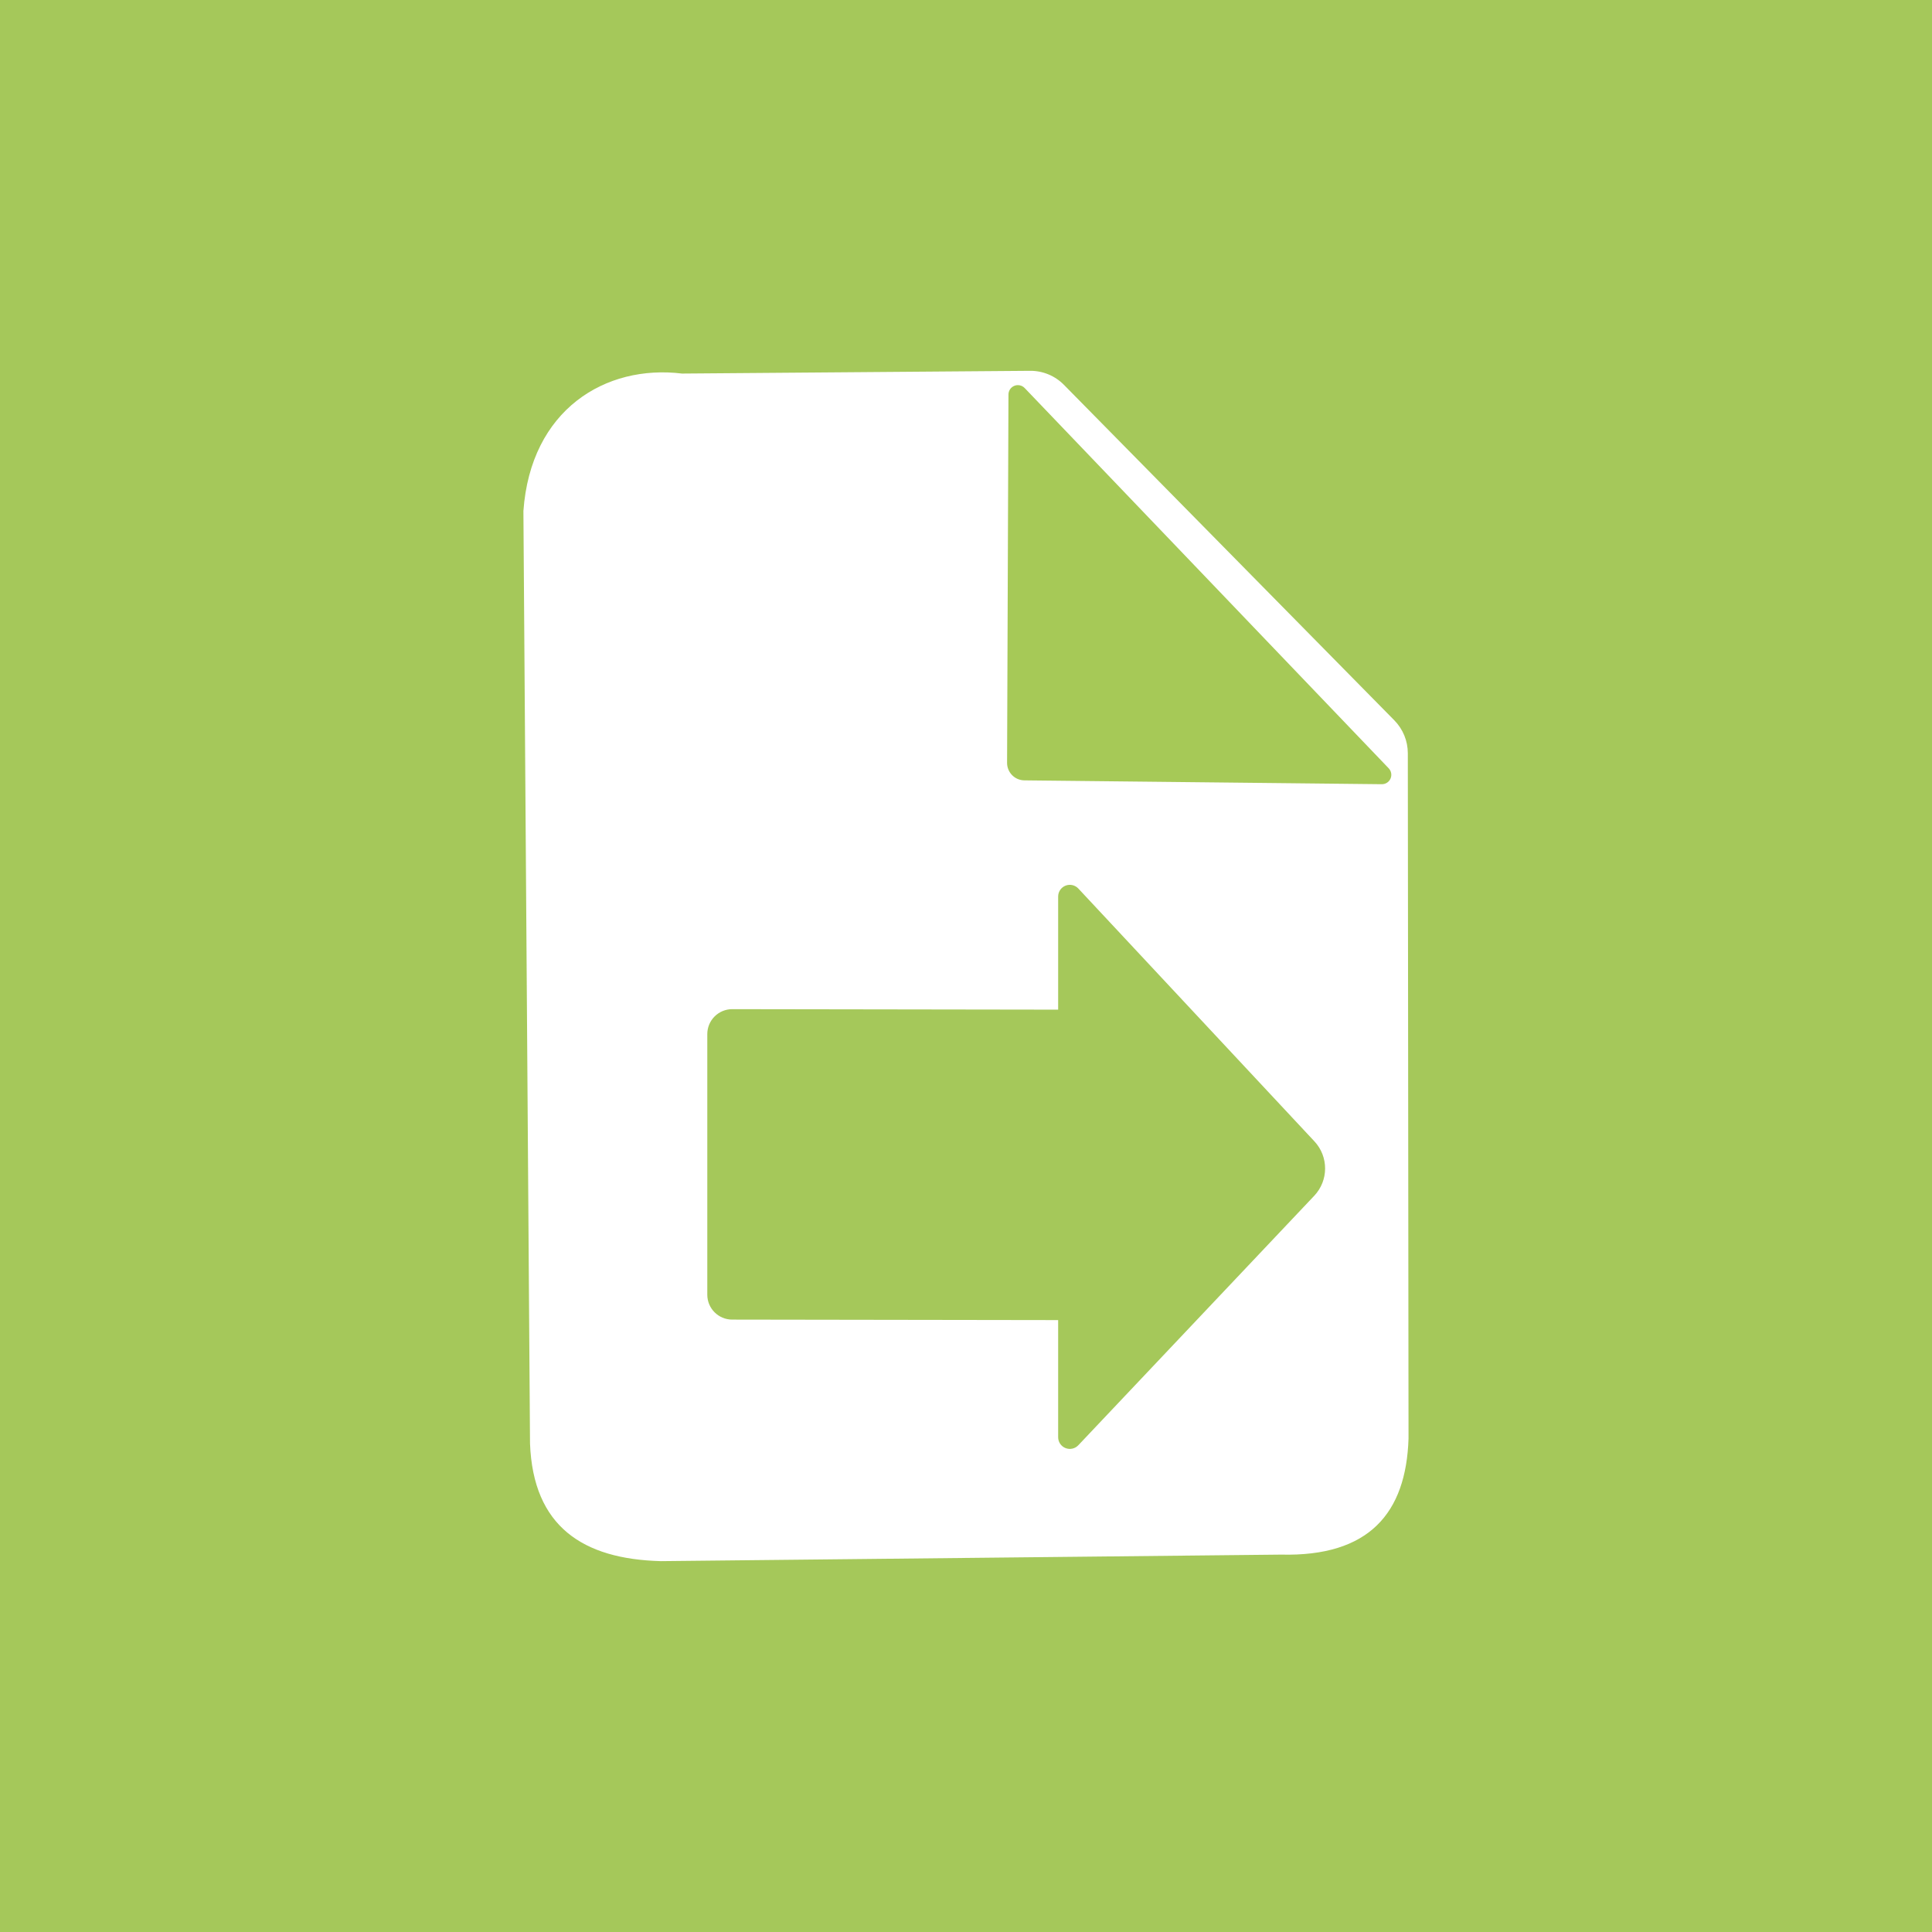 <?xml version="1.0" encoding="UTF-8" standalone="no"?>
<!DOCTYPE svg PUBLIC "-//W3C//DTD SVG 1.1//EN" "http://www.w3.org/Graphics/SVG/1.1/DTD/svg11.dtd">
<svg width="100%" height="100%" viewBox="0 0 150 150" version="1.1" xmlns="http://www.w3.org/2000/svg" xmlns:xlink="http://www.w3.org/1999/xlink" xml:space="preserve" xmlns:serif="http://www.serif.com/" style="fill-rule:evenodd;clip-rule:evenodd;stroke-linejoin:round;stroke-miterlimit:2;">
    <rect x="0" y="0" width="150" height="150" fill="#333333" stroke="none"/>
    <g transform="matrix(3,0,0,3,0,0)">
        <rect x="0" y="0" width="50" height="50" style="fill:rgb(165,200,90);"/>
    </g>
    <g transform="matrix(1.016,0,0,1.016,-0.028,0.079)">
        <path d="M52.148,28.469C46.299,27.755 40.579,31.222 40.025,38.971L40.53,110.232C40.77,116.578 44.575,119.061 50.524,119.22L97.924,118.721C104.641,118.885 107.479,115.561 107.663,109.851C107.663,109.851 107.618,66.116 107.609,57.483C107.609,56.541 107.238,55.637 106.576,54.965C102.265,50.588 85.709,33.777 81.331,29.331C80.649,28.638 79.715,28.251 78.743,28.259C72.89,28.305 52.148,28.469 52.148,28.469Z" style="fill:white;"/>
    </g>
    <g transform="matrix(1.13,0,0,1.144,-12.64,-3.495)">
        <path d="M80.475,29.829C80.476,29.568 80.637,29.335 80.881,29.238C81.126,29.142 81.406,29.201 81.588,29.389C85.997,33.938 102.273,50.732 106.6,55.197C106.78,55.383 106.83,55.657 106.727,55.893C106.623,56.129 106.387,56.28 106.126,56.277C101.214,56.225 85.957,56.063 81.568,56.016C80.908,56.009 80.378,55.477 80.38,54.825C80.397,50.412 80.456,34.858 80.475,29.829Z" style="fill:rgb(166,201,87);"/>
    </g>
    <g transform="matrix(2.00287e-17,-0.226,0.293,2.73384e-17,-485.269,145.601)">
        <path d="M190.918,1850.22C190.925,1846.58 194.749,1843.63 199.464,1843.63L289.022,1843.63C291.291,1843.63 293.466,1844.33 295.069,1845.57C296.672,1846.81 297.571,1848.49 297.568,1850.24C297.526,1871.47 297.399,1936.6 297.399,1936.6L336.273,1936.6C337.918,1936.6 339.396,1937.38 339.999,1938.56C340.603,1939.74 340.208,1941.09 339.005,1941.95C320.528,1955.26 272.543,1989.82 252.162,2004.5C246.89,2008.3 238.703,2008.28 233.461,2004.46C213.293,1989.75 165.964,1955.22 147.75,1941.94C146.557,1941.07 146.172,1939.73 146.779,1938.55C147.385,1937.37 148.86,1936.6 150.501,1936.6L190.75,1936.6C190.75,1936.6 190.877,1871.43 190.918,1850.22Z" style="fill:rgb(165,200,90);"/>
    </g>
</svg>
